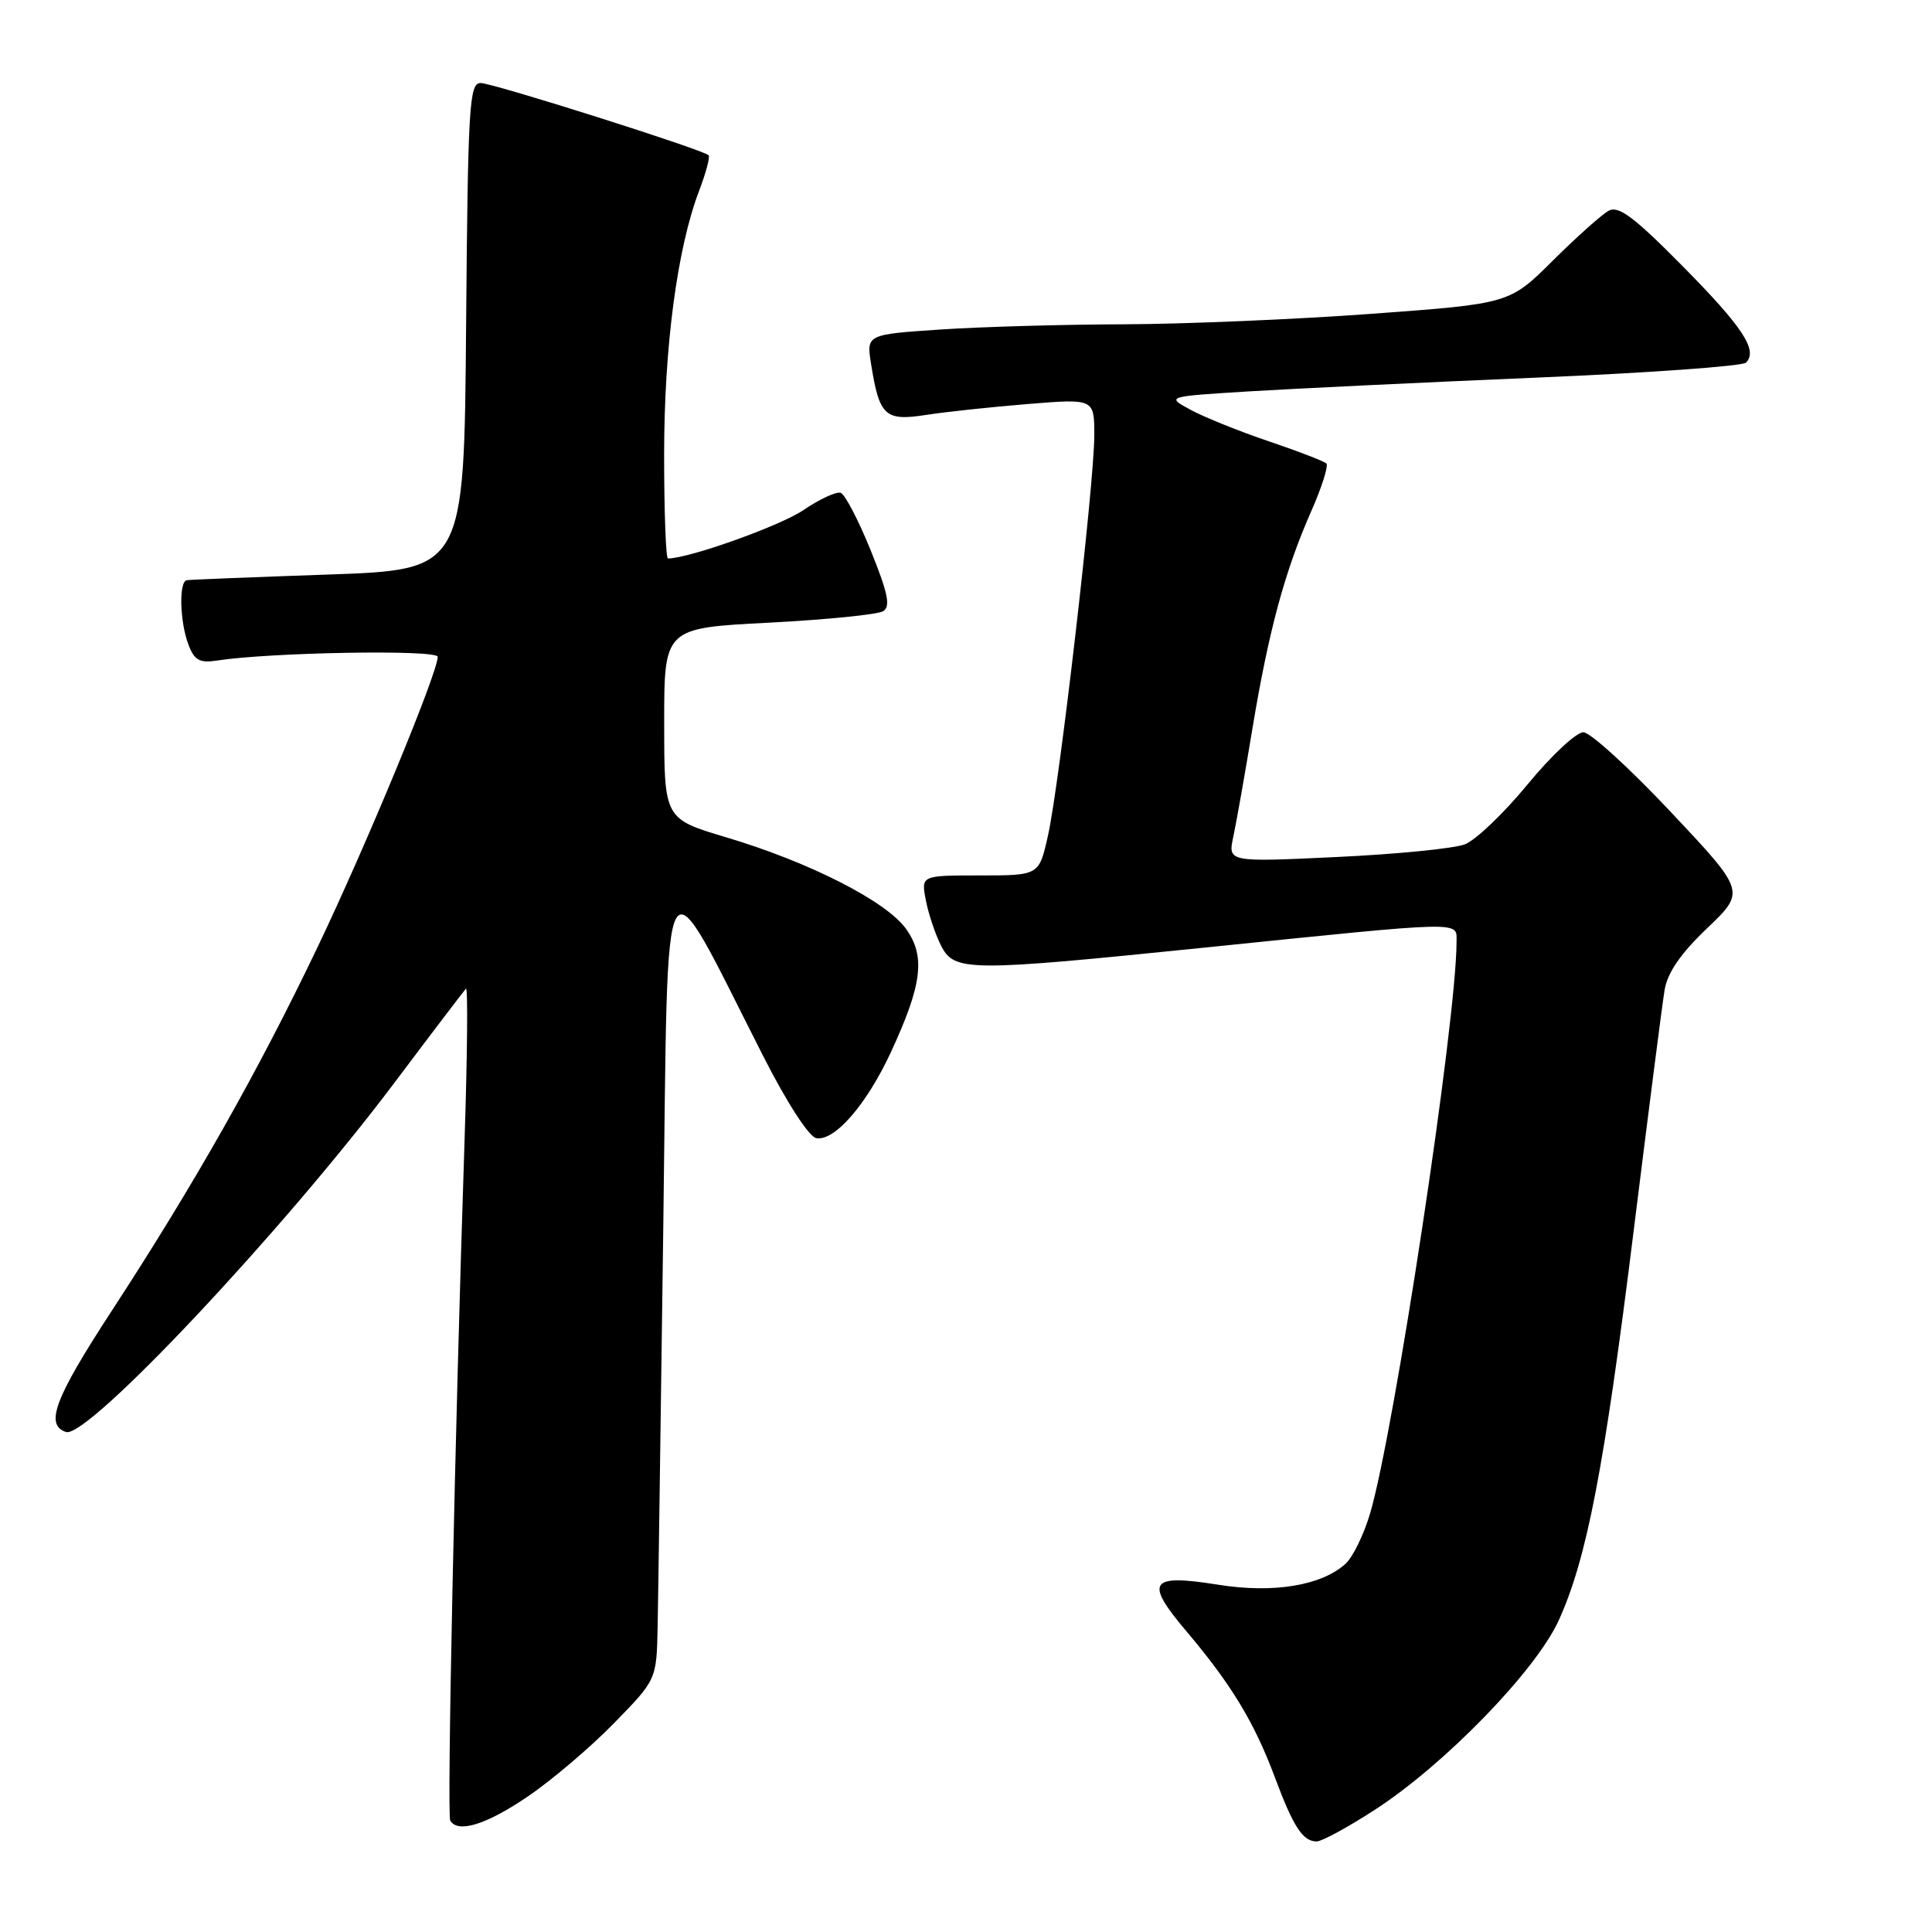 <?xml version="1.0" encoding="UTF-8" standalone="no"?>
<!DOCTYPE svg PUBLIC "-//W3C//DTD SVG 1.1//EN" "http://www.w3.org/Graphics/SVG/1.1/DTD/svg11.dtd" >
<svg xmlns="http://www.w3.org/2000/svg" xmlns:xlink="http://www.w3.org/1999/xlink" version="1.1" viewBox="0 0 256 256">
 <g >
 <path fill="currentColor"
d=" M 182.09 239.86 C 191.34 233.90 203.45 221.44 206.52 214.75 C 210.26 206.56 212.56 194.62 216.48 163.00 C 218.43 147.32 220.26 133.00 220.57 131.17 C 220.95 128.88 222.71 126.32 226.21 122.99 C 231.30 118.13 231.30 118.13 221.40 107.60 C 215.95 101.81 210.74 97.05 209.81 97.03 C 208.88 97.01 205.55 100.12 202.41 103.94 C 199.27 107.76 195.53 111.33 194.10 111.88 C 192.67 112.43 185.02 113.19 177.10 113.56 C 162.70 114.24 162.70 114.24 163.42 110.87 C 163.82 109.02 164.96 102.55 165.96 96.50 C 168.10 83.61 170.23 75.70 173.75 67.73 C 175.15 64.56 176.05 61.71 175.75 61.41 C 175.45 61.12 172.02 59.79 168.14 58.48 C 164.25 57.17 159.60 55.29 157.79 54.32 C 154.50 52.54 154.50 52.54 165.50 51.86 C 171.55 51.49 188.65 50.67 203.50 50.04 C 218.35 49.42 230.88 48.52 231.35 48.05 C 232.97 46.43 230.95 43.35 222.90 35.21 C 216.53 28.76 214.47 27.22 213.16 27.92 C 212.25 28.42 208.92 31.39 205.76 34.53 C 200.02 40.24 200.02 40.24 181.76 41.58 C 171.72 42.32 156.97 42.94 149.00 42.97 C 141.03 42.99 130.07 43.30 124.65 43.66 C 114.79 44.32 114.79 44.32 115.43 48.28 C 116.53 55.14 117.26 55.82 122.71 54.98 C 125.34 54.57 131.44 53.92 136.25 53.53 C 145.00 52.82 145.00 52.82 145.00 57.71 C 145.00 64.07 140.39 103.92 138.86 110.73 C 137.68 116.00 137.68 116.00 129.87 116.00 C 122.05 116.00 122.05 116.00 122.67 119.25 C 123.01 121.04 123.91 123.74 124.67 125.25 C 126.44 128.77 128.10 128.78 159.64 125.56 C 194.43 122.00 193.00 122.03 193.00 124.79 C 193.00 135.24 184.75 189.74 181.53 200.59 C 180.70 203.38 179.23 206.38 178.26 207.24 C 175.03 210.12 168.70 211.15 161.39 209.98 C 152.30 208.53 151.61 209.55 157.23 216.18 C 163.17 223.21 166.21 228.23 168.92 235.49 C 171.38 242.08 172.63 244.00 174.47 244.00 C 175.14 244.00 178.57 242.14 182.09 239.86 Z  M 69.91 238.06 C 73.10 235.90 78.25 231.52 81.35 228.34 C 87.00 222.56 87.00 222.56 87.14 215.53 C 87.22 211.66 87.55 187.80 87.89 162.50 C 88.58 110.77 87.35 112.85 101.16 140.00 C 104.26 146.10 107.19 150.63 108.16 150.81 C 110.58 151.25 114.81 146.38 118.03 139.46 C 122.19 130.49 122.66 126.74 120.07 123.10 C 117.46 119.43 107.29 114.25 96.26 110.96 C 88.01 108.50 88.01 108.50 88.01 95.86 C 88.00 83.22 88.00 83.22 101.86 82.51 C 109.48 82.11 116.30 81.43 117.02 80.99 C 118.03 80.36 117.67 78.61 115.37 72.92 C 113.75 68.92 111.96 65.49 111.39 65.30 C 110.82 65.11 108.59 66.14 106.44 67.60 C 103.38 69.68 91.28 74.00 88.51 74.00 C 88.23 74.00 88.00 67.81 88.00 60.25 C 88.00 45.98 89.74 32.87 92.63 25.30 C 93.54 22.91 94.11 20.78 93.89 20.57 C 93.11 19.81 65.30 11.00 63.68 11.00 C 62.18 11.00 62.00 14.01 61.76 43.25 C 61.50 75.50 61.50 75.50 43.50 76.13 C 33.60 76.47 25.16 76.81 24.75 76.88 C 23.68 77.05 23.82 82.40 24.97 85.42 C 25.75 87.49 26.46 87.88 28.72 87.53 C 35.80 86.43 58.00 86.05 58.00 87.03 C 58.00 89.14 48.57 111.93 42.08 125.50 C 34.16 142.06 25.73 156.95 14.80 173.70 C 7.24 185.29 5.91 188.81 8.75 189.75 C 11.56 190.69 37.55 163.04 52.24 143.50 C 57.20 136.90 61.48 131.28 61.74 131.00 C 62.01 130.72 61.93 139.72 61.56 151.00 C 60.26 190.36 59.21 240.51 59.66 241.25 C 60.69 242.94 64.44 241.78 69.91 238.06 Z "/>
</g>
</svg>